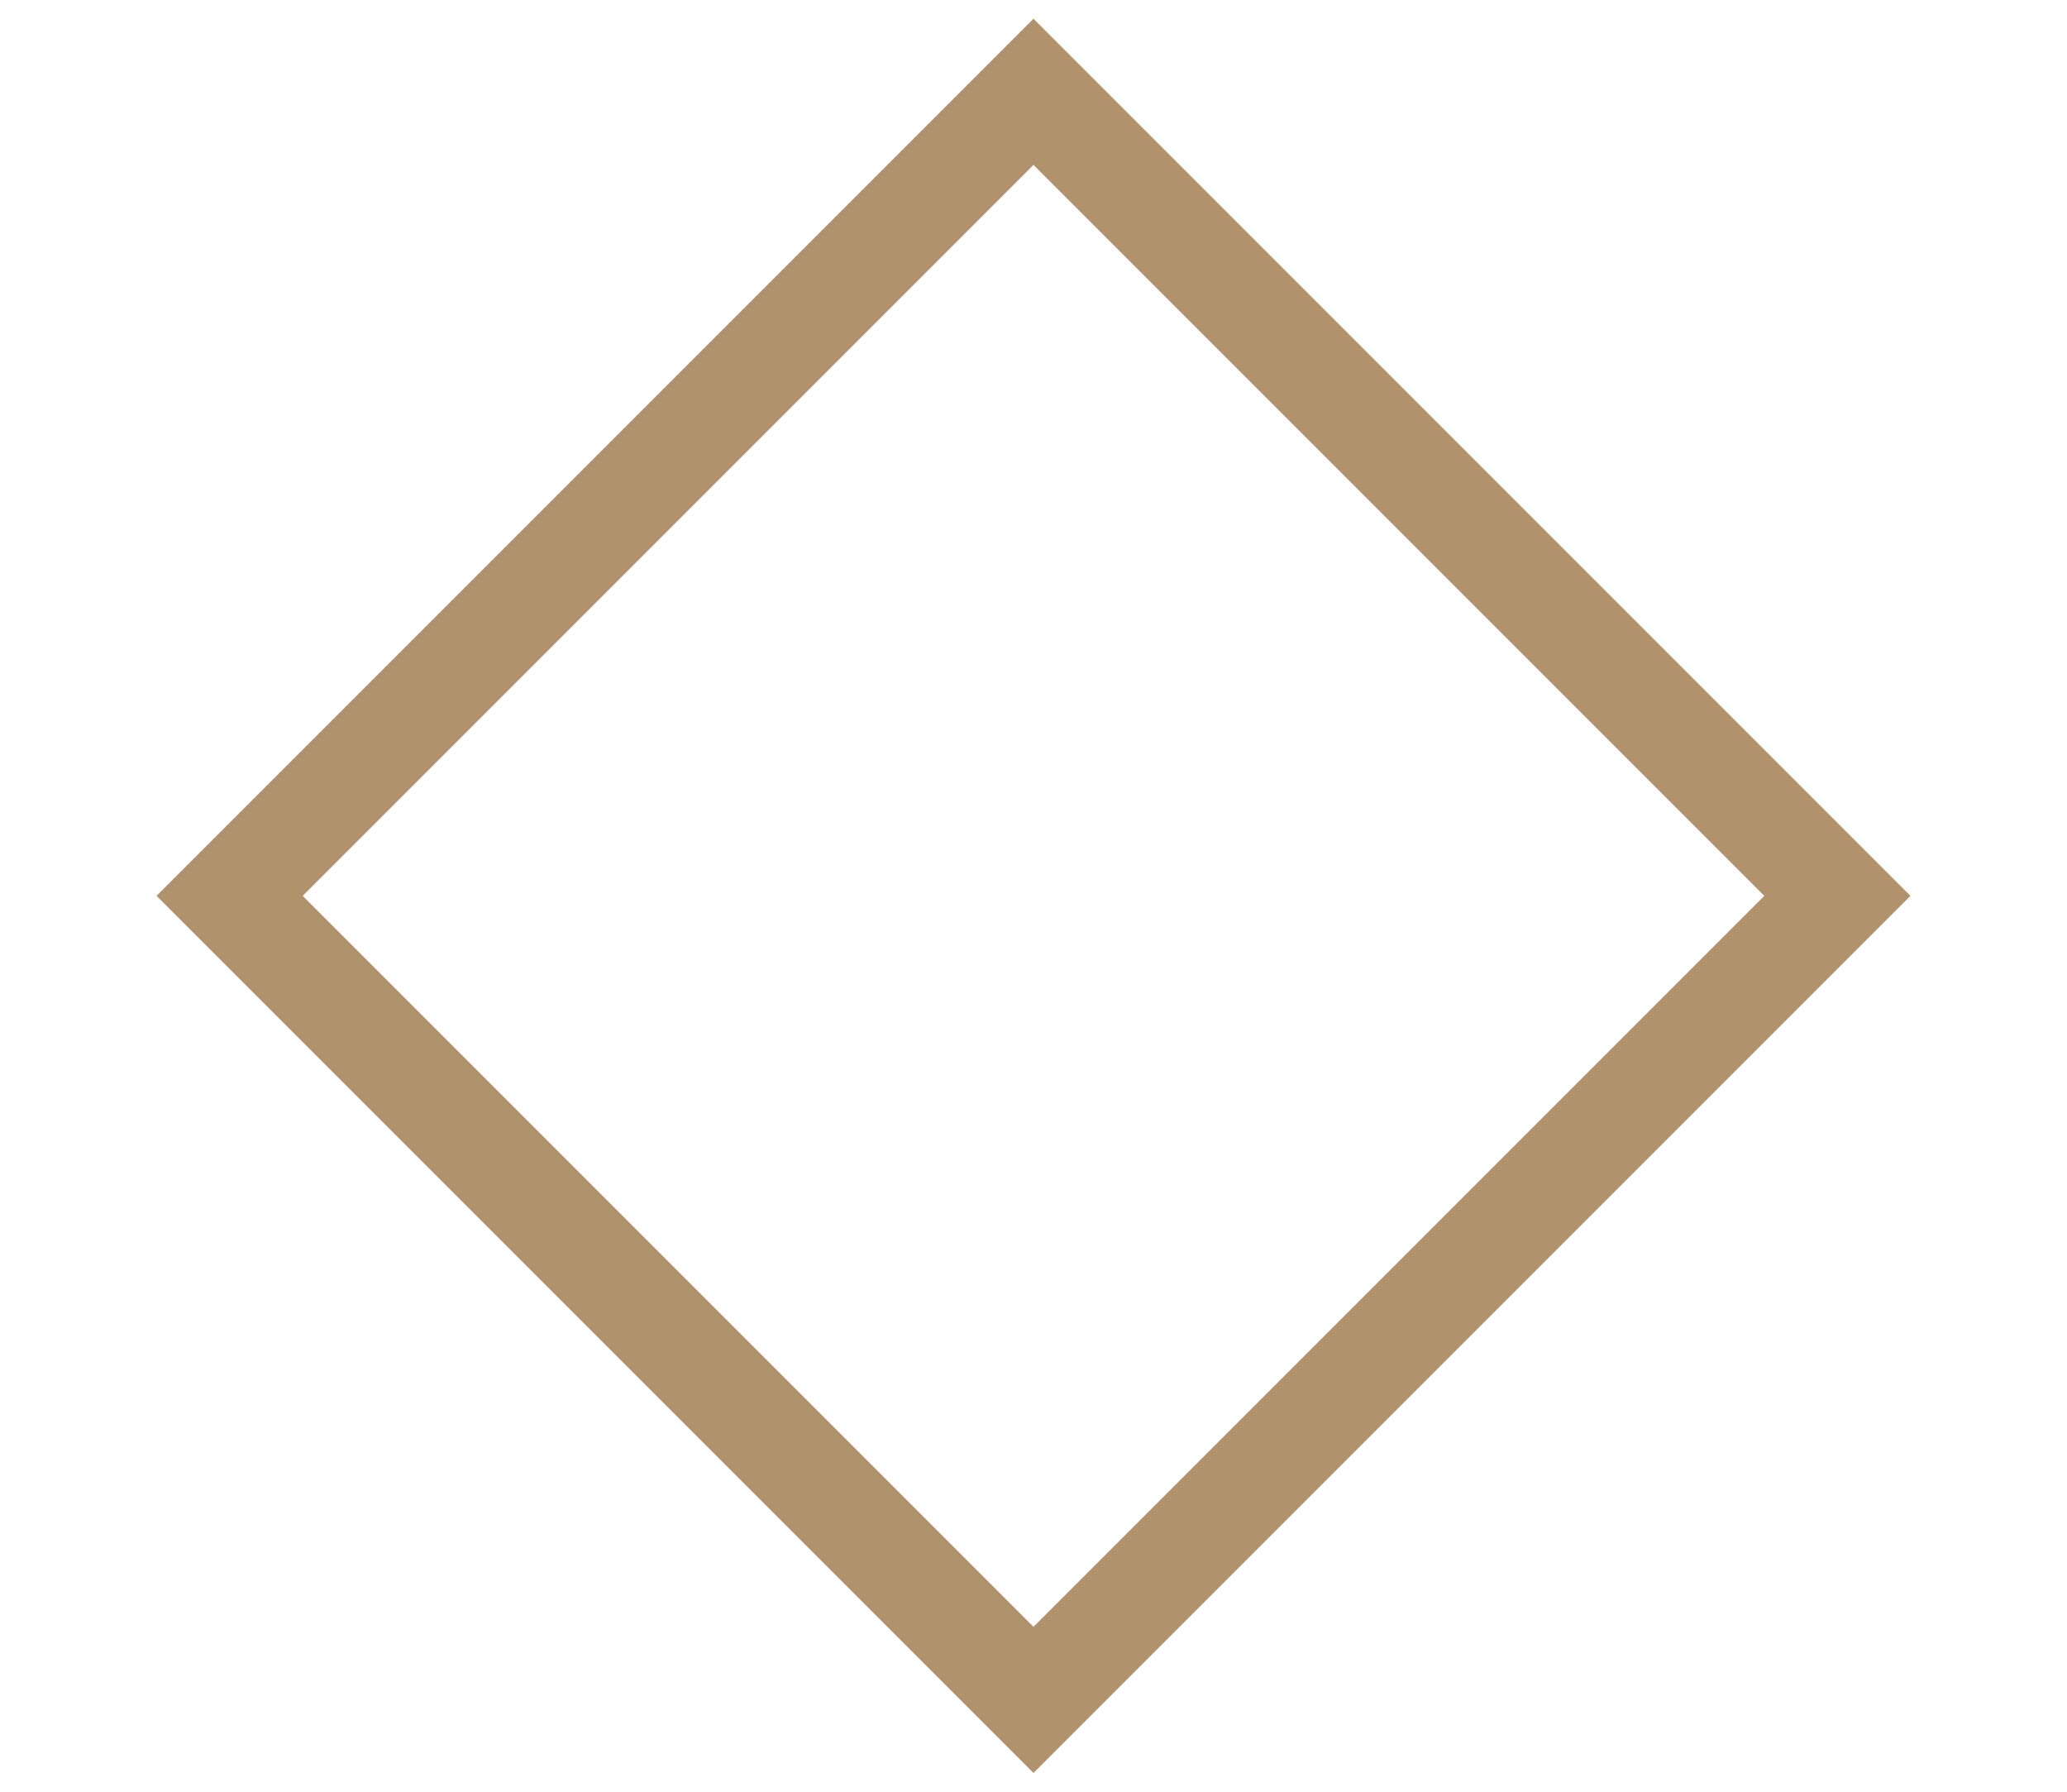 <?xml version="1.0" encoding="UTF-8"?>
<svg width="15px" height="13px" viewBox="0 0 15 13" version="1.1" xmlns="http://www.w3.org/2000/svg" xmlns:xlink="http://www.w3.org/1999/xlink">
    <title>Group 38 Copy</title>
    <g id="About-WE" stroke="none" stroke-width="1" fill="none" fill-rule="evenodd">
        <g id="WE_aboutus-Copy-3" transform="translate(-149, -1740)" stroke="#B0936D" stroke-width="0.75">
            <g id="Group-5-Copy-5" transform="translate(160, 2129.5) rotate(-270) translate(-160, -2129.5) translate(-229.5, 1984.5)">
                <g id="Group-38-Copy" transform="translate(6.5, 148.5) rotate(-270) translate(-6.5, -148.5) translate(-0.5, 142)">
                    <rect id="Rectangle" transform="translate(7, 6.5) rotate(-315) translate(-7, -6.5) " x="2.875" y="2.375" width="8.25" height="8.25"></rect>
                </g>
            </g>
        </g>
    </g>
</svg>